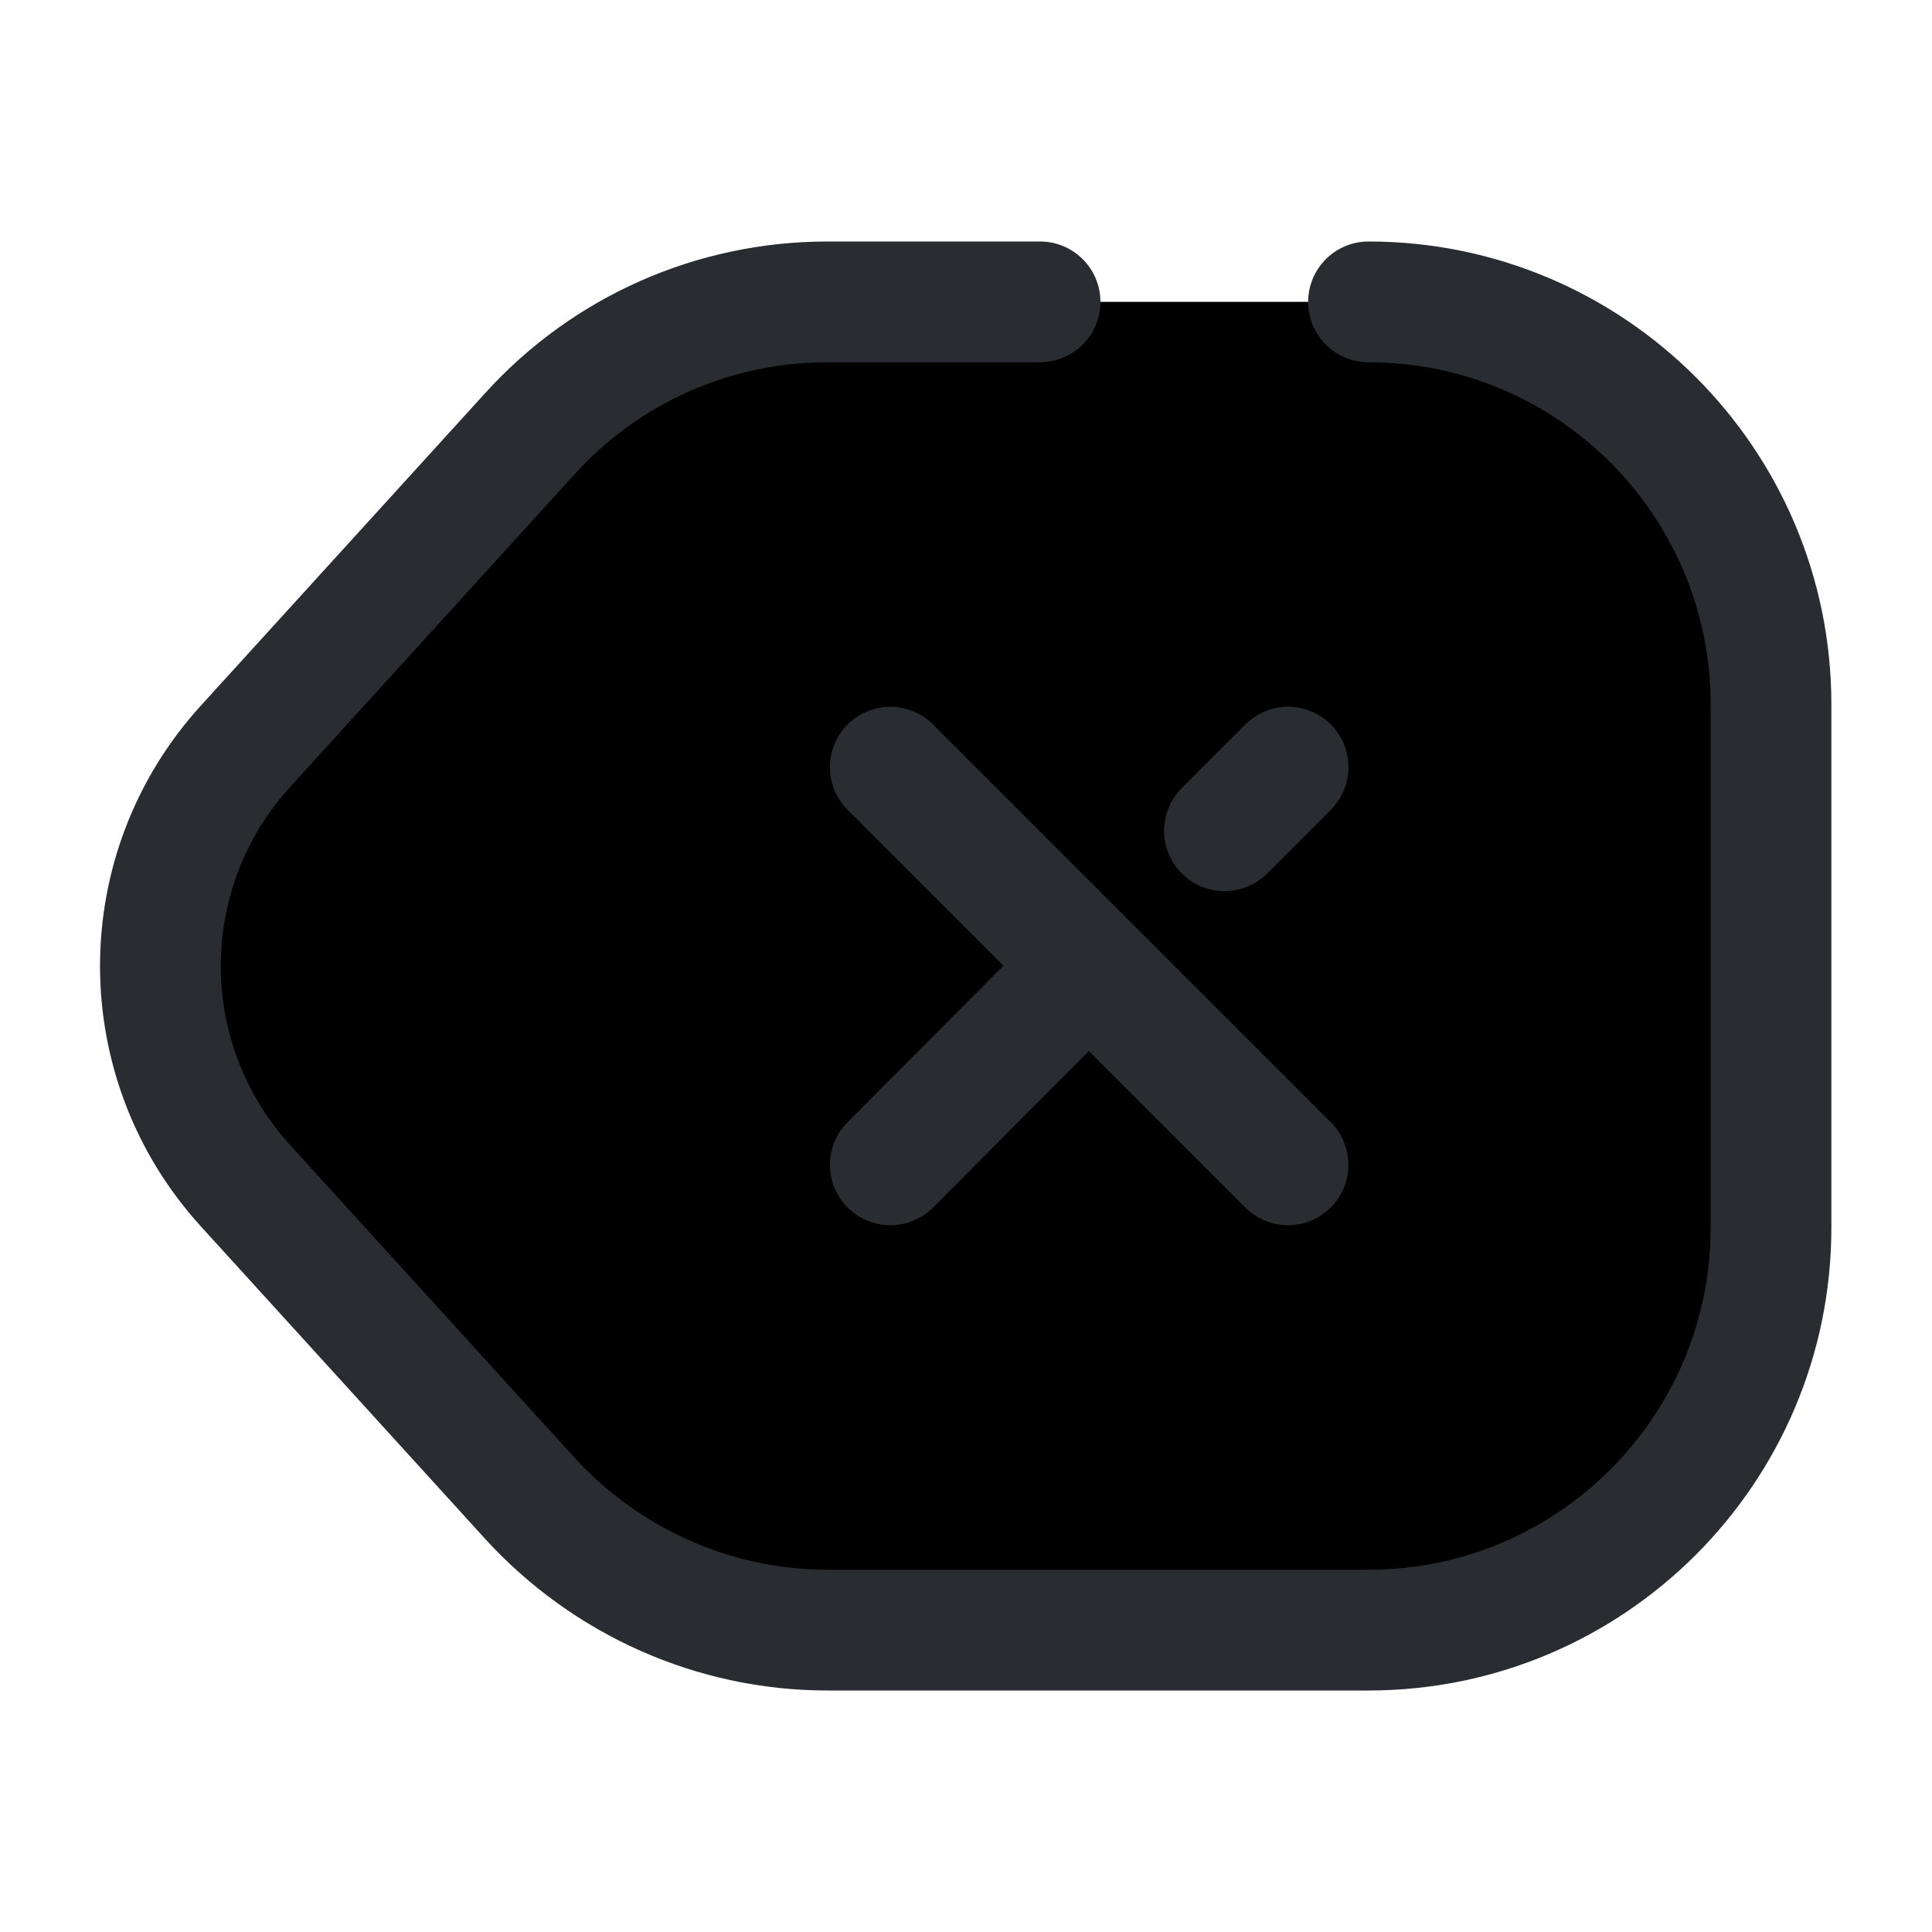 <svg width="24" height="24" viewBox="0 0 24 24"  xmlns="http://www.w3.org/2000/svg">
<path d="M12.92 3.75H10.28C8.87 3.75 7.53 4.34 6.58 5.39L3.05 9.27C1.64 10.82 1.64 13.18 3.05 14.73L6.58 18.61C7.53 19.65 8.87 20.25 10.28 20.25H17C19.76 20.25 22 18.01 22 15.25V8.75C22 5.99 19.76 3.75 17 3.75" stroke="#292D32" stroke-width="1.5" stroke-linecap="round" stroke-linejoin="round"/>
<path d="M16 14.47L11.06 9.53" stroke="#292D32" stroke-width="1.5" stroke-linecap="round"/>
<path d="M15.211 10.32L16.001 9.53" stroke="#292D32" stroke-width="1.5" stroke-linecap="round"/>
<path d="M11.06 14.47L13.341 12.18" stroke="#292D32" stroke-width="1.5" stroke-linecap="round"/>
</svg>
